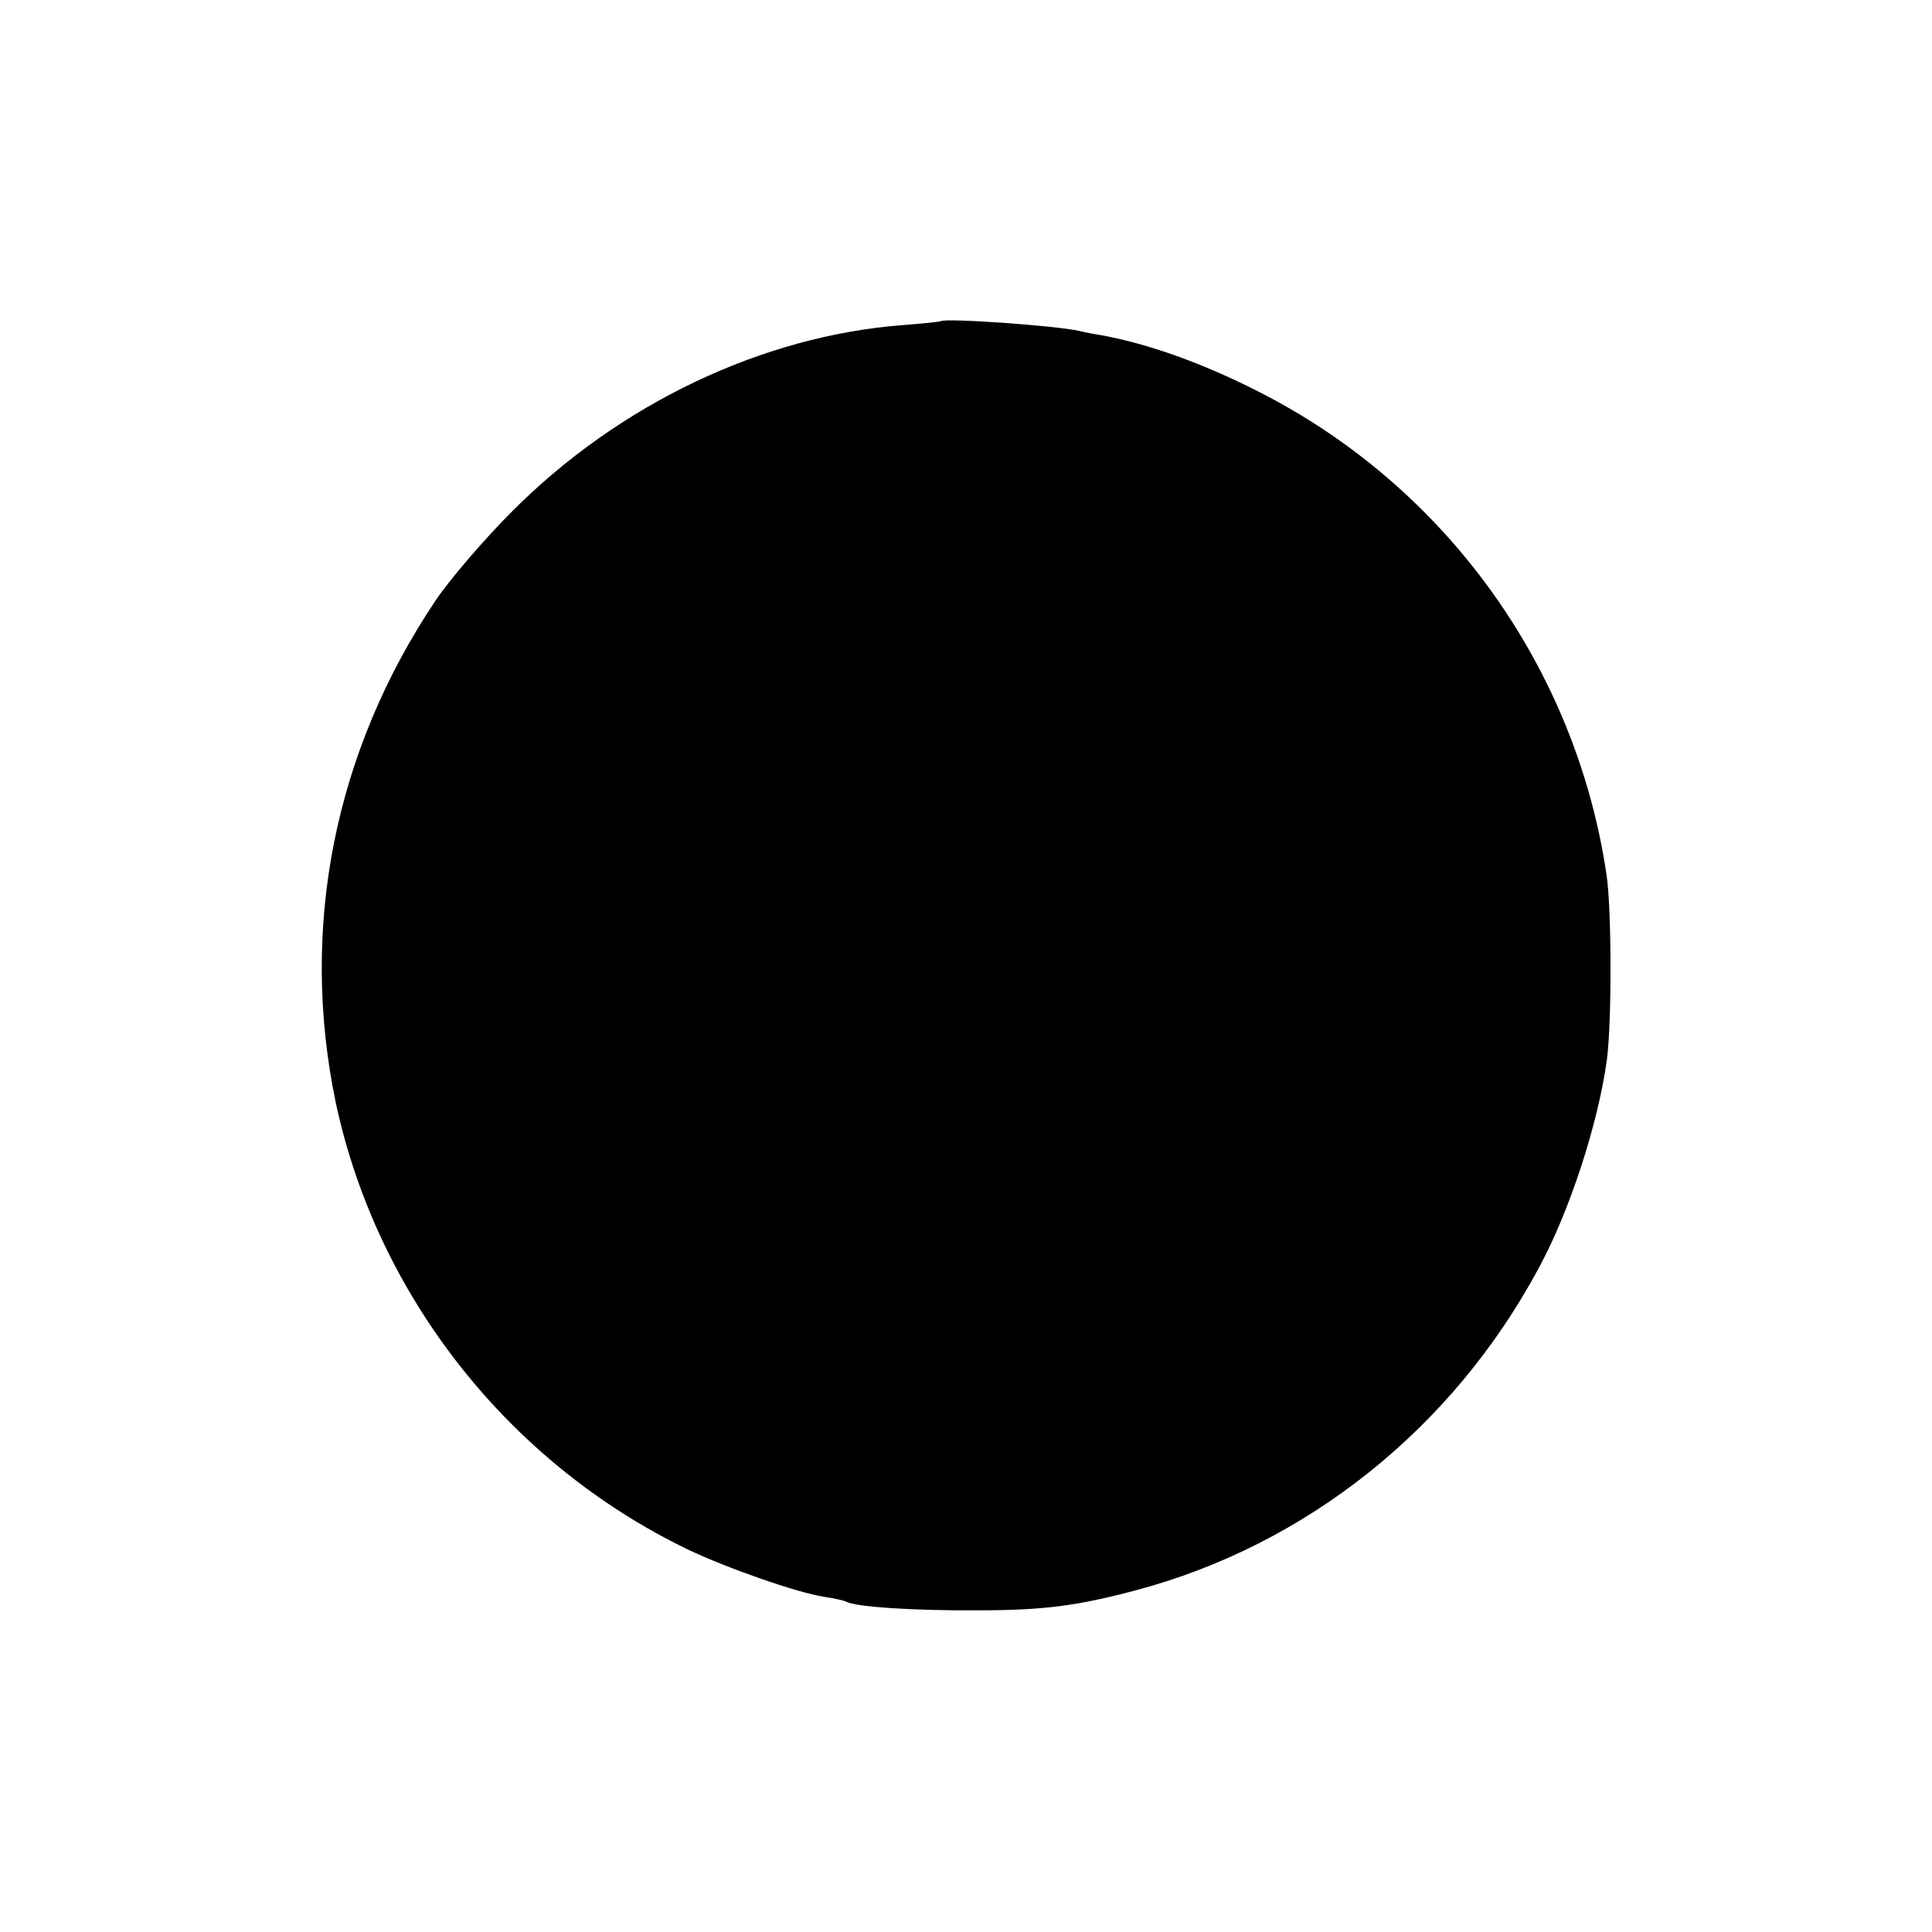 <?xml version="1.0" standalone="no"?>
<!DOCTYPE svg PUBLIC "-//W3C//DTD SVG 20010904//EN"
 "http://www.w3.org/TR/2001/REC-SVG-20010904/DTD/svg10.dtd">
<svg version="1.0" xmlns="http://www.w3.org/2000/svg"
 width="400pt" height="400pt" viewBox="0 0 400 400"
 preserveAspectRatio="xMidYMid meet">
<g transform="translate(0,400) scale(0.1,-0.1)"
fill="#000000" stroke="none">
<path d="M1948 3335 c-2 -1 -37 -5 -78 -8 -291 -22 -588 -163 -810 -386 -58
-58 -129 -141 -158 -184 -210 -313 -282 -678 -207 -1039 85 -400 358 -747 729
-926 82 -39 225 -89 282 -98 21 -3 42 -8 46 -10 17 -11 143 -19 273 -18 134 0
204 9 325 41 355 94 658 336 836 668 64 118 123 299 141 432 10 75 10 312 -1
383 -64 430 -334 804 -722 1000 -112 57 -225 98 -324 116 -14 2 -34 6 -46 9
-50 11 -278 27 -286 20z"/>
</g>
</svg>
